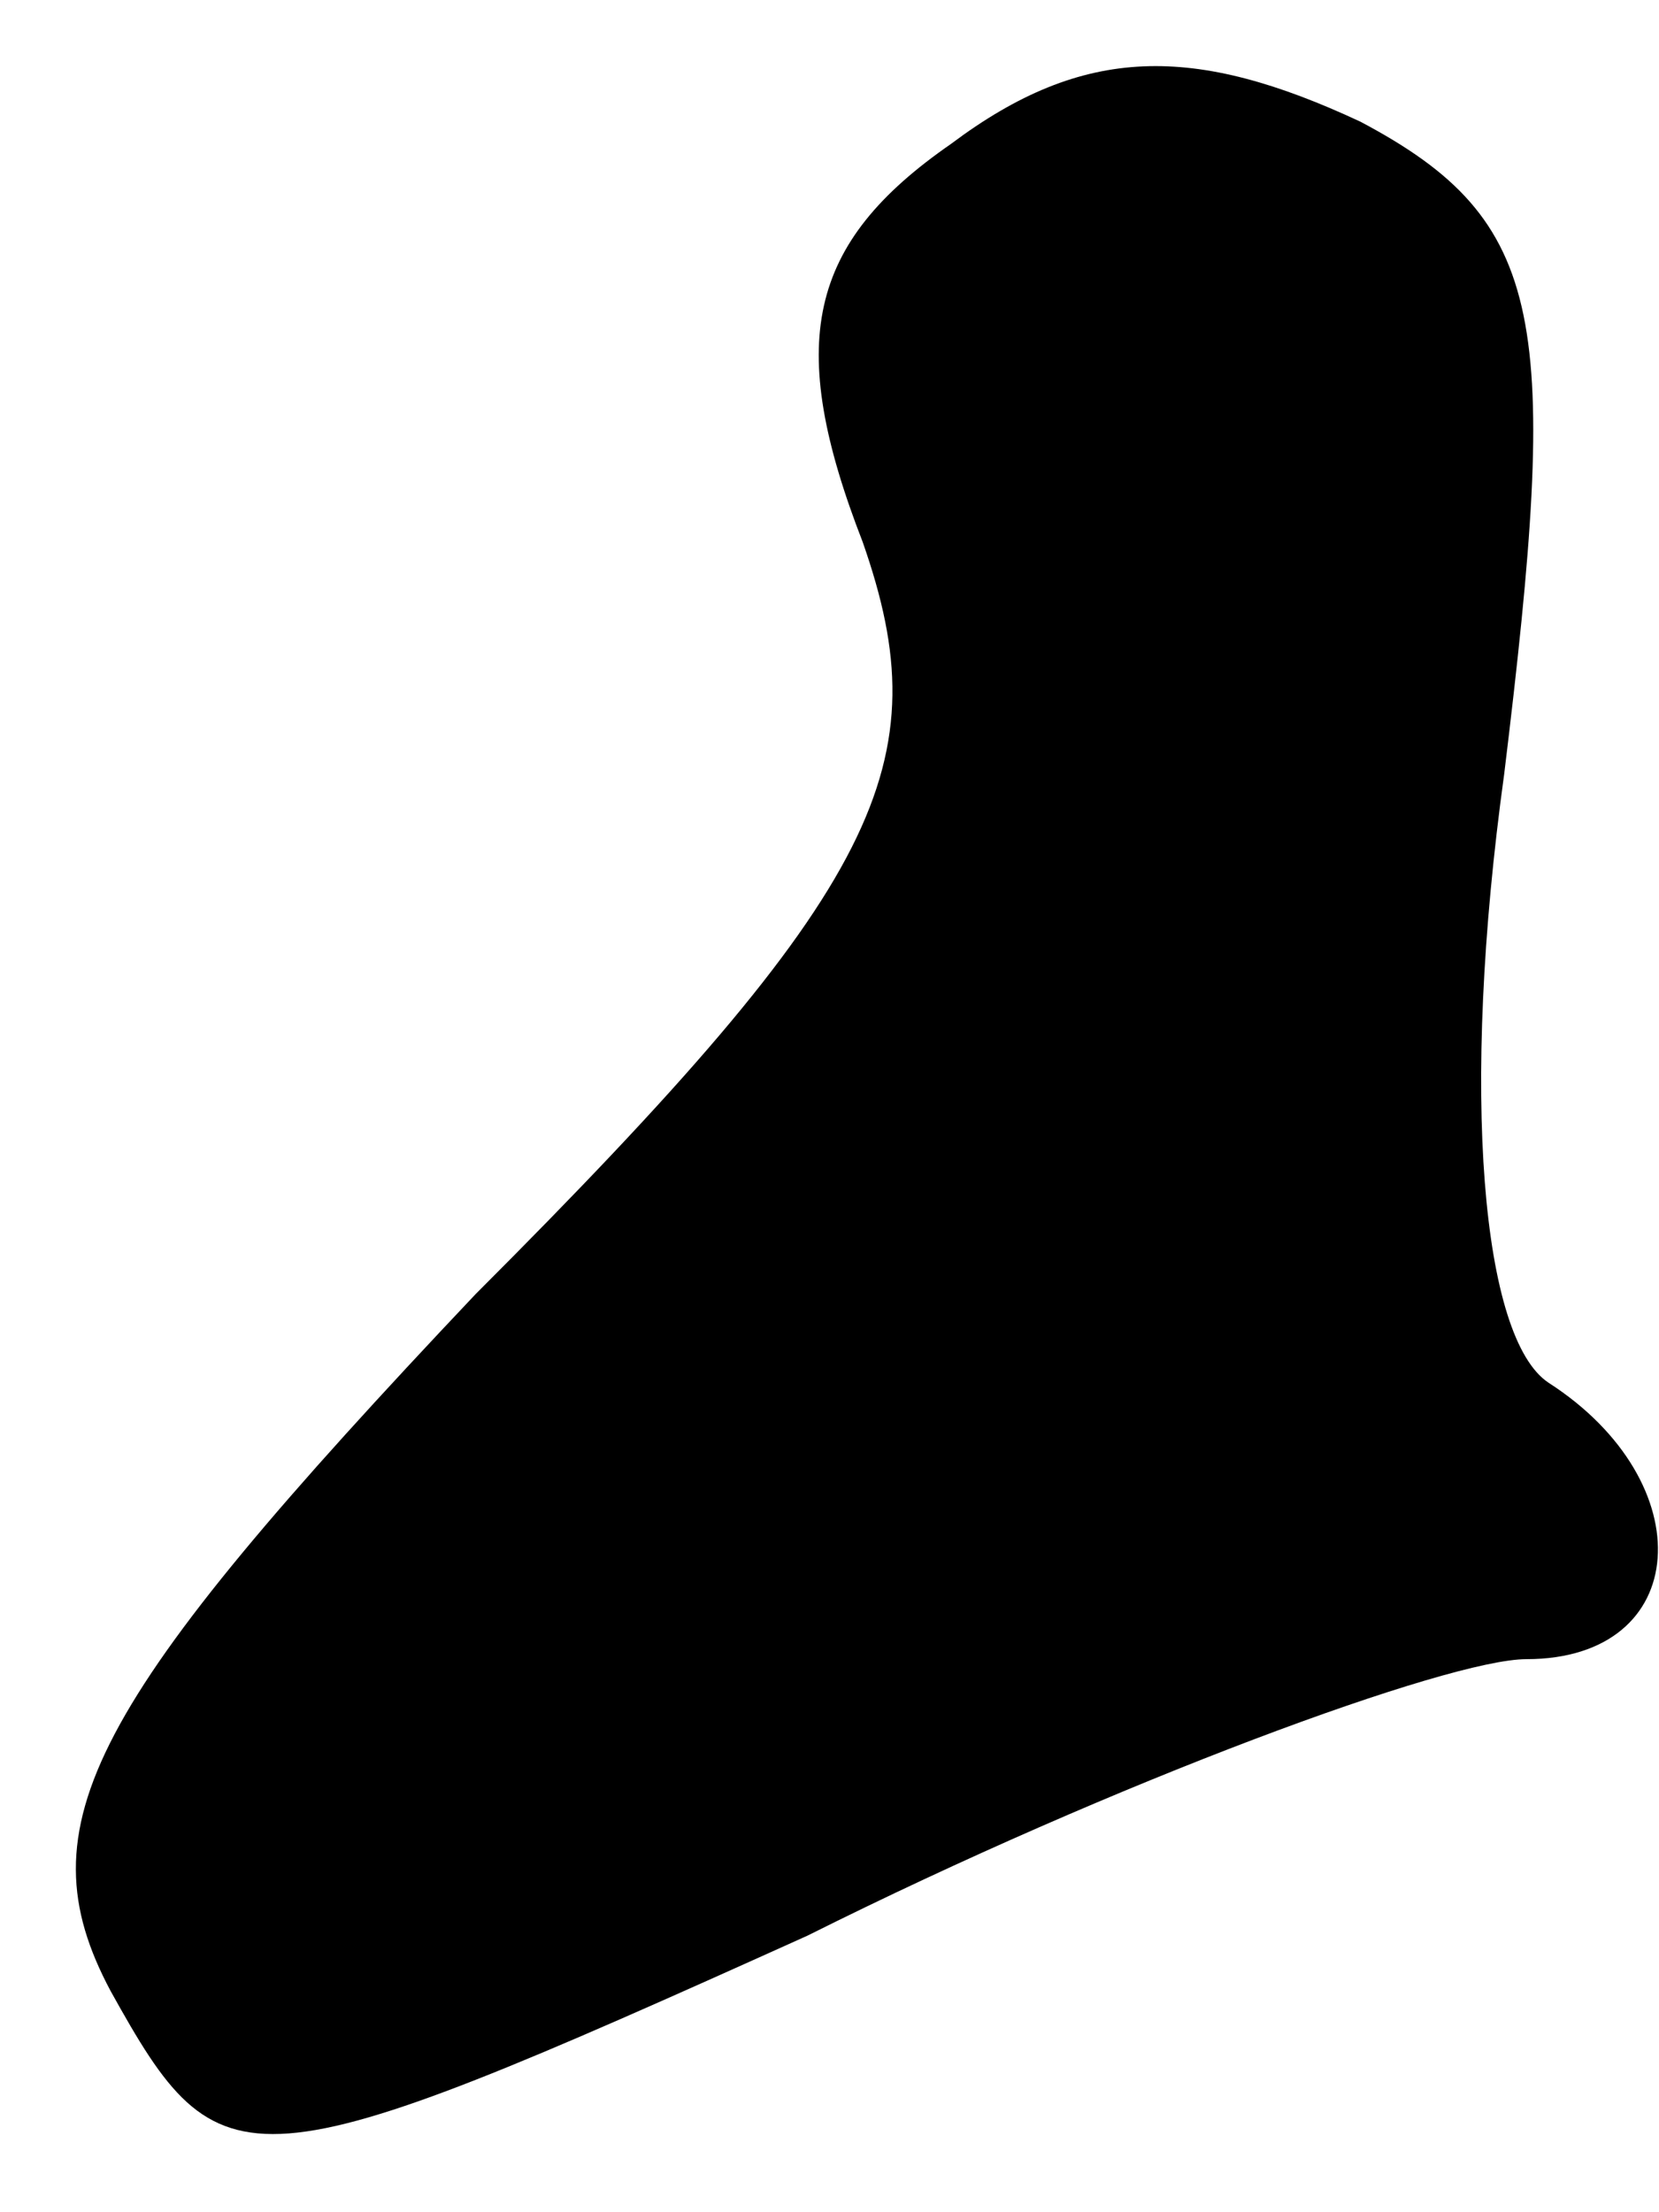 <?xml version="1.0" standalone="no"?>
<!DOCTYPE svg PUBLIC "-//W3C//DTD SVG 20010904//EN"
 "http://www.w3.org/TR/2001/REC-SVG-20010904/DTD/svg10.dtd">
<svg version="1.0" xmlns="http://www.w3.org/2000/svg"
 width="15pt" height="20pt" viewBox="0 0 15 20"
 preserveAspectRatio="xMidYMid meet">
<g transform="translate(0,20) scale(0.1,-0.1)"
fill="#000000" stroke="none">
<path fill="#000000" stroke="none" d="M86 187 c-13 -9 -15 -18 -8 -36 7 -20
2 -31 -35 -68 -35 -37 -41 -48 -33 -63 10 -18 12 -18 63 5 28 14 58 25 65 25
15 0 16 16 2 25 -6 4 -8 26 -4 55 5 41 4 50 -13 59 -15 7 -25 7 -37 -2z"/>
</g>
</svg>
